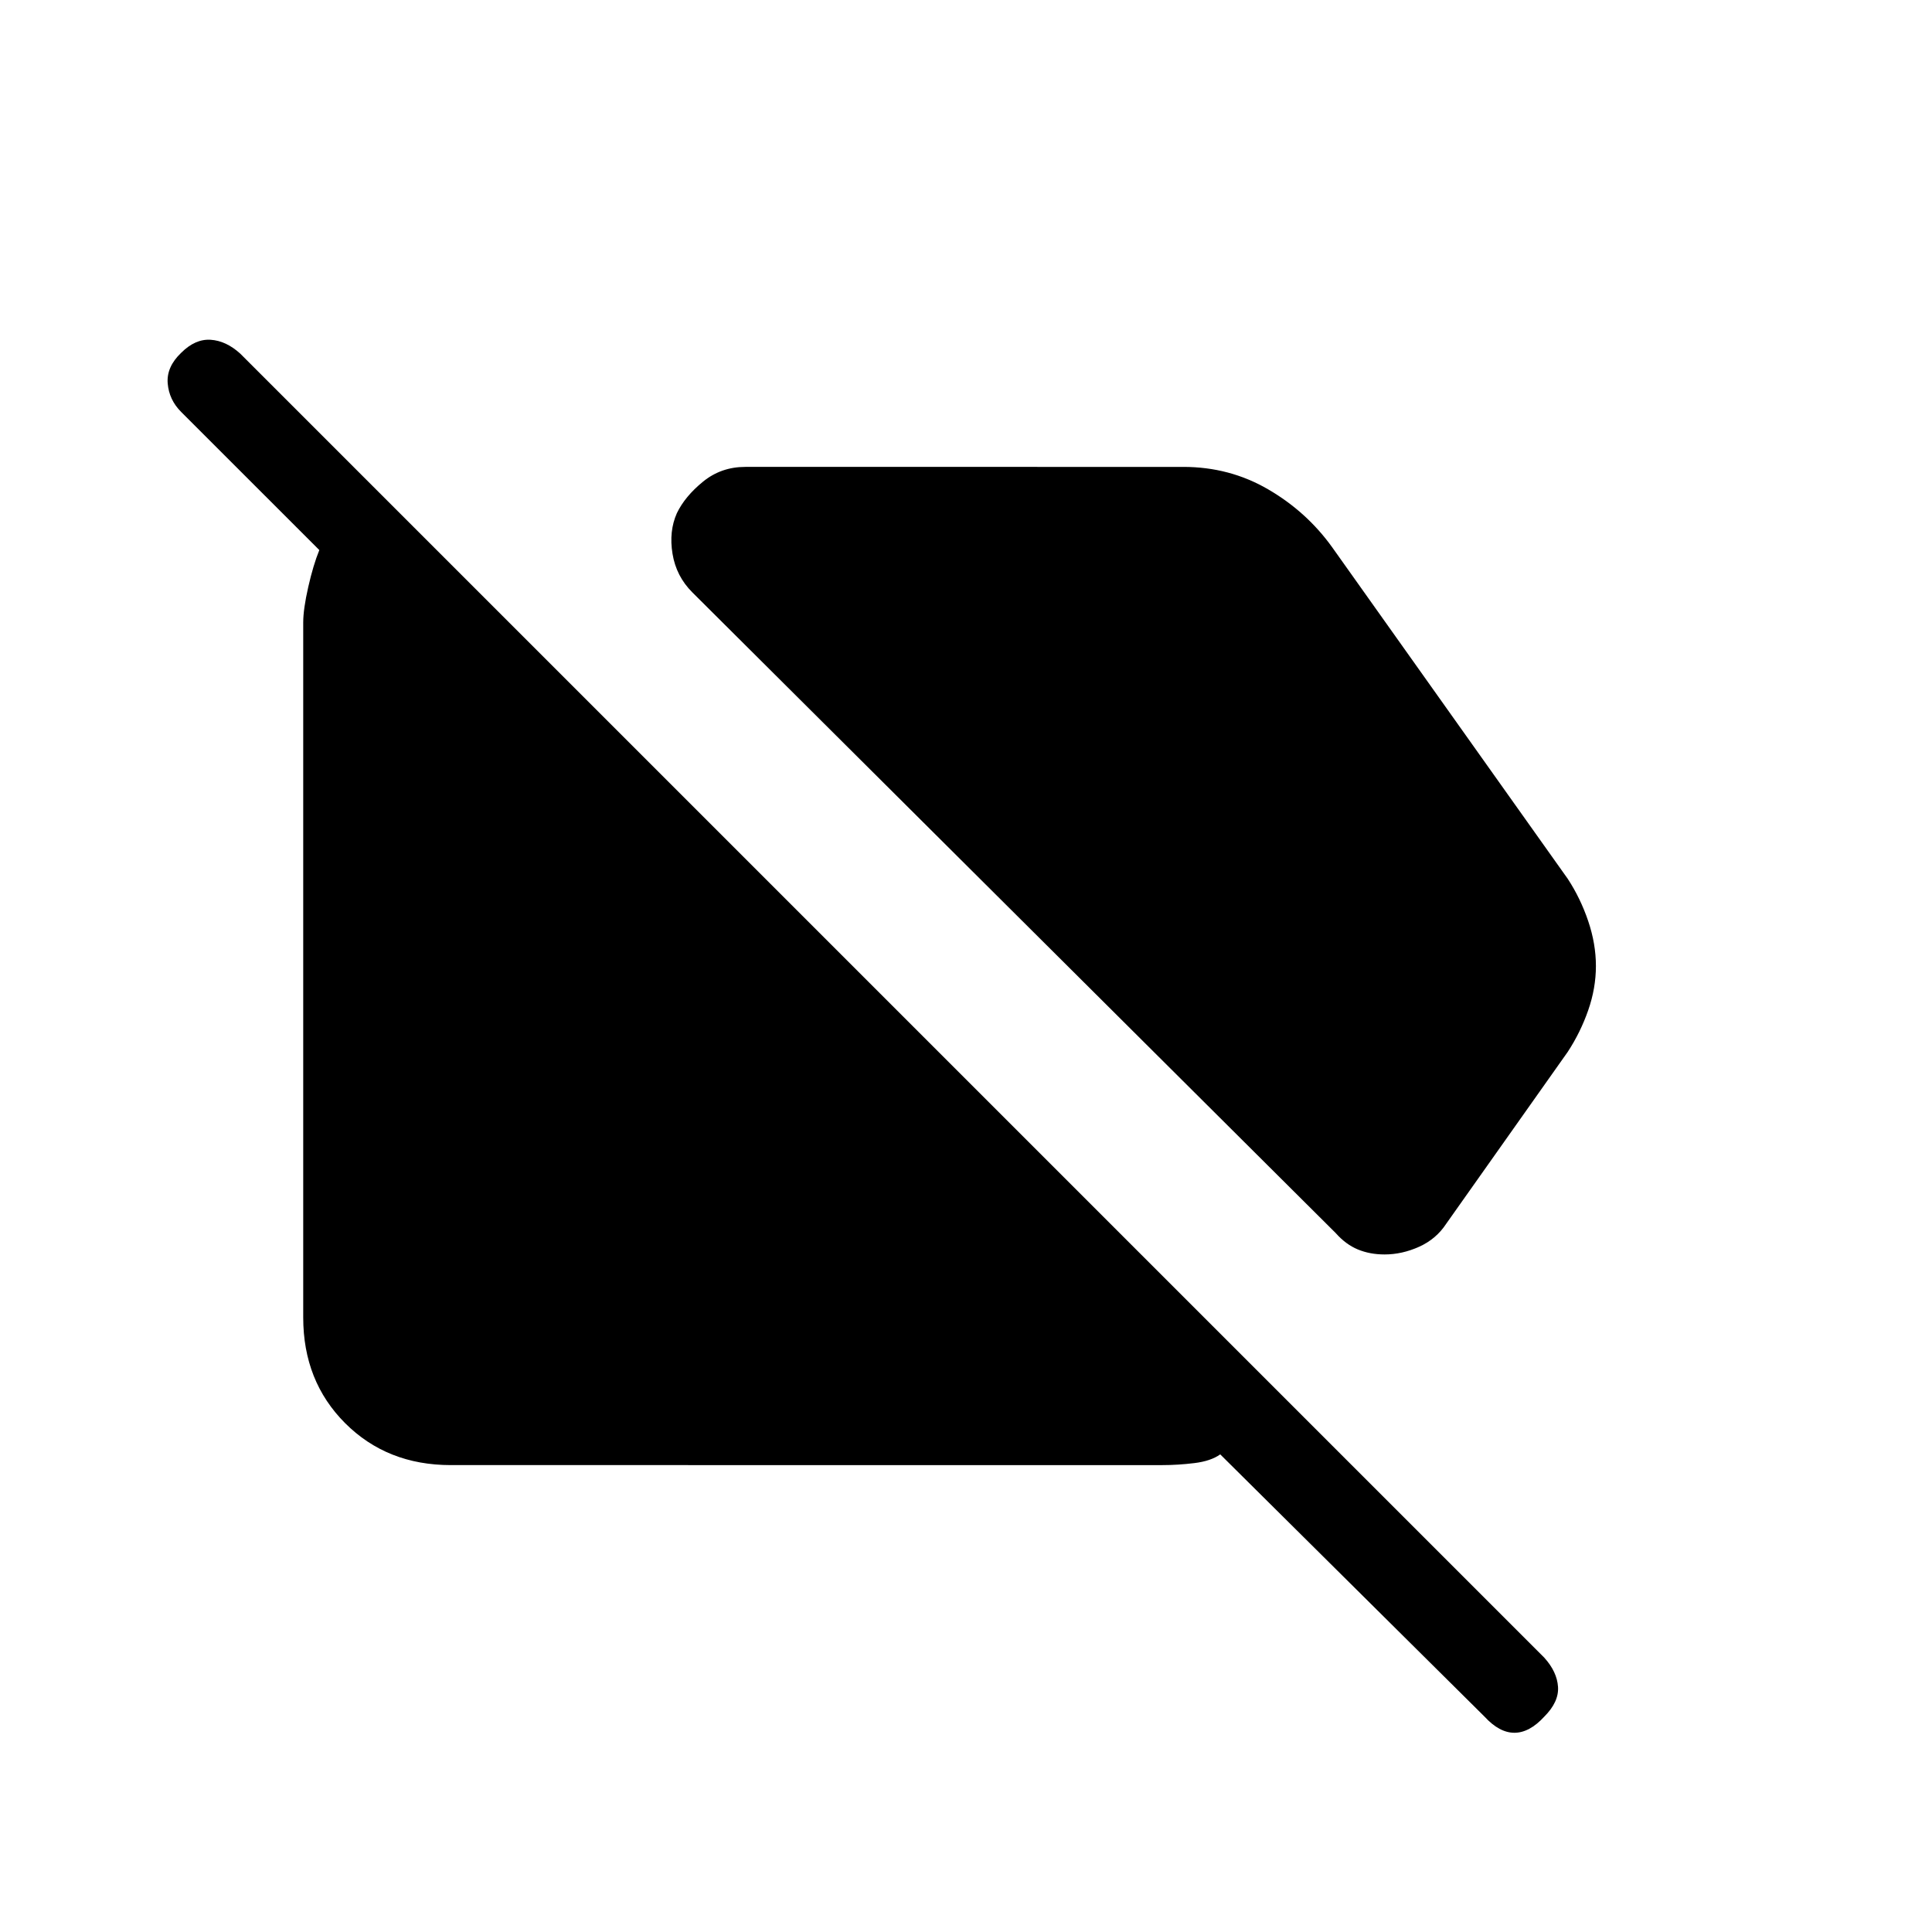 <svg xmlns="http://www.w3.org/2000/svg" height="40" viewBox="0 -960 960 960" width="40"><path d="M688-336.67q-7.33 0-13.33-2.5t-11-8.16L344-665.67q-8-8-9.83-19.16-1.84-11.17 2.16-20.17 4-8.33 13-15.67 9-7.33 21-7.33H588q23 0 42.17 11.17Q649.33-705.67 662-688l117 164.67q6.33 9.66 10.17 21Q793-491 793-480q0 11-3.83 22-3.84 11-10.17 20.67L718.67-352q-5 7.67-13.5 11.5T688-336.67ZM224-232q-31.67 0-52.5-20.83-20.83-20.84-20.83-52.5v-345.34q0-6.66 2.5-17.66t5.5-18.34L90-755.33q-6-6-6.67-14.17-.66-8.17 6.67-15.17 7-7 14.67-6.5 7.66.5 14.66 6.84l648 648q6.34 7 6.84 14.5T767.33-107q-7.33 8-14.83 8t-14.83-8L606.33-237.33Q601.67-234 593.5-233t-15.83 1H224Z"/></svg>